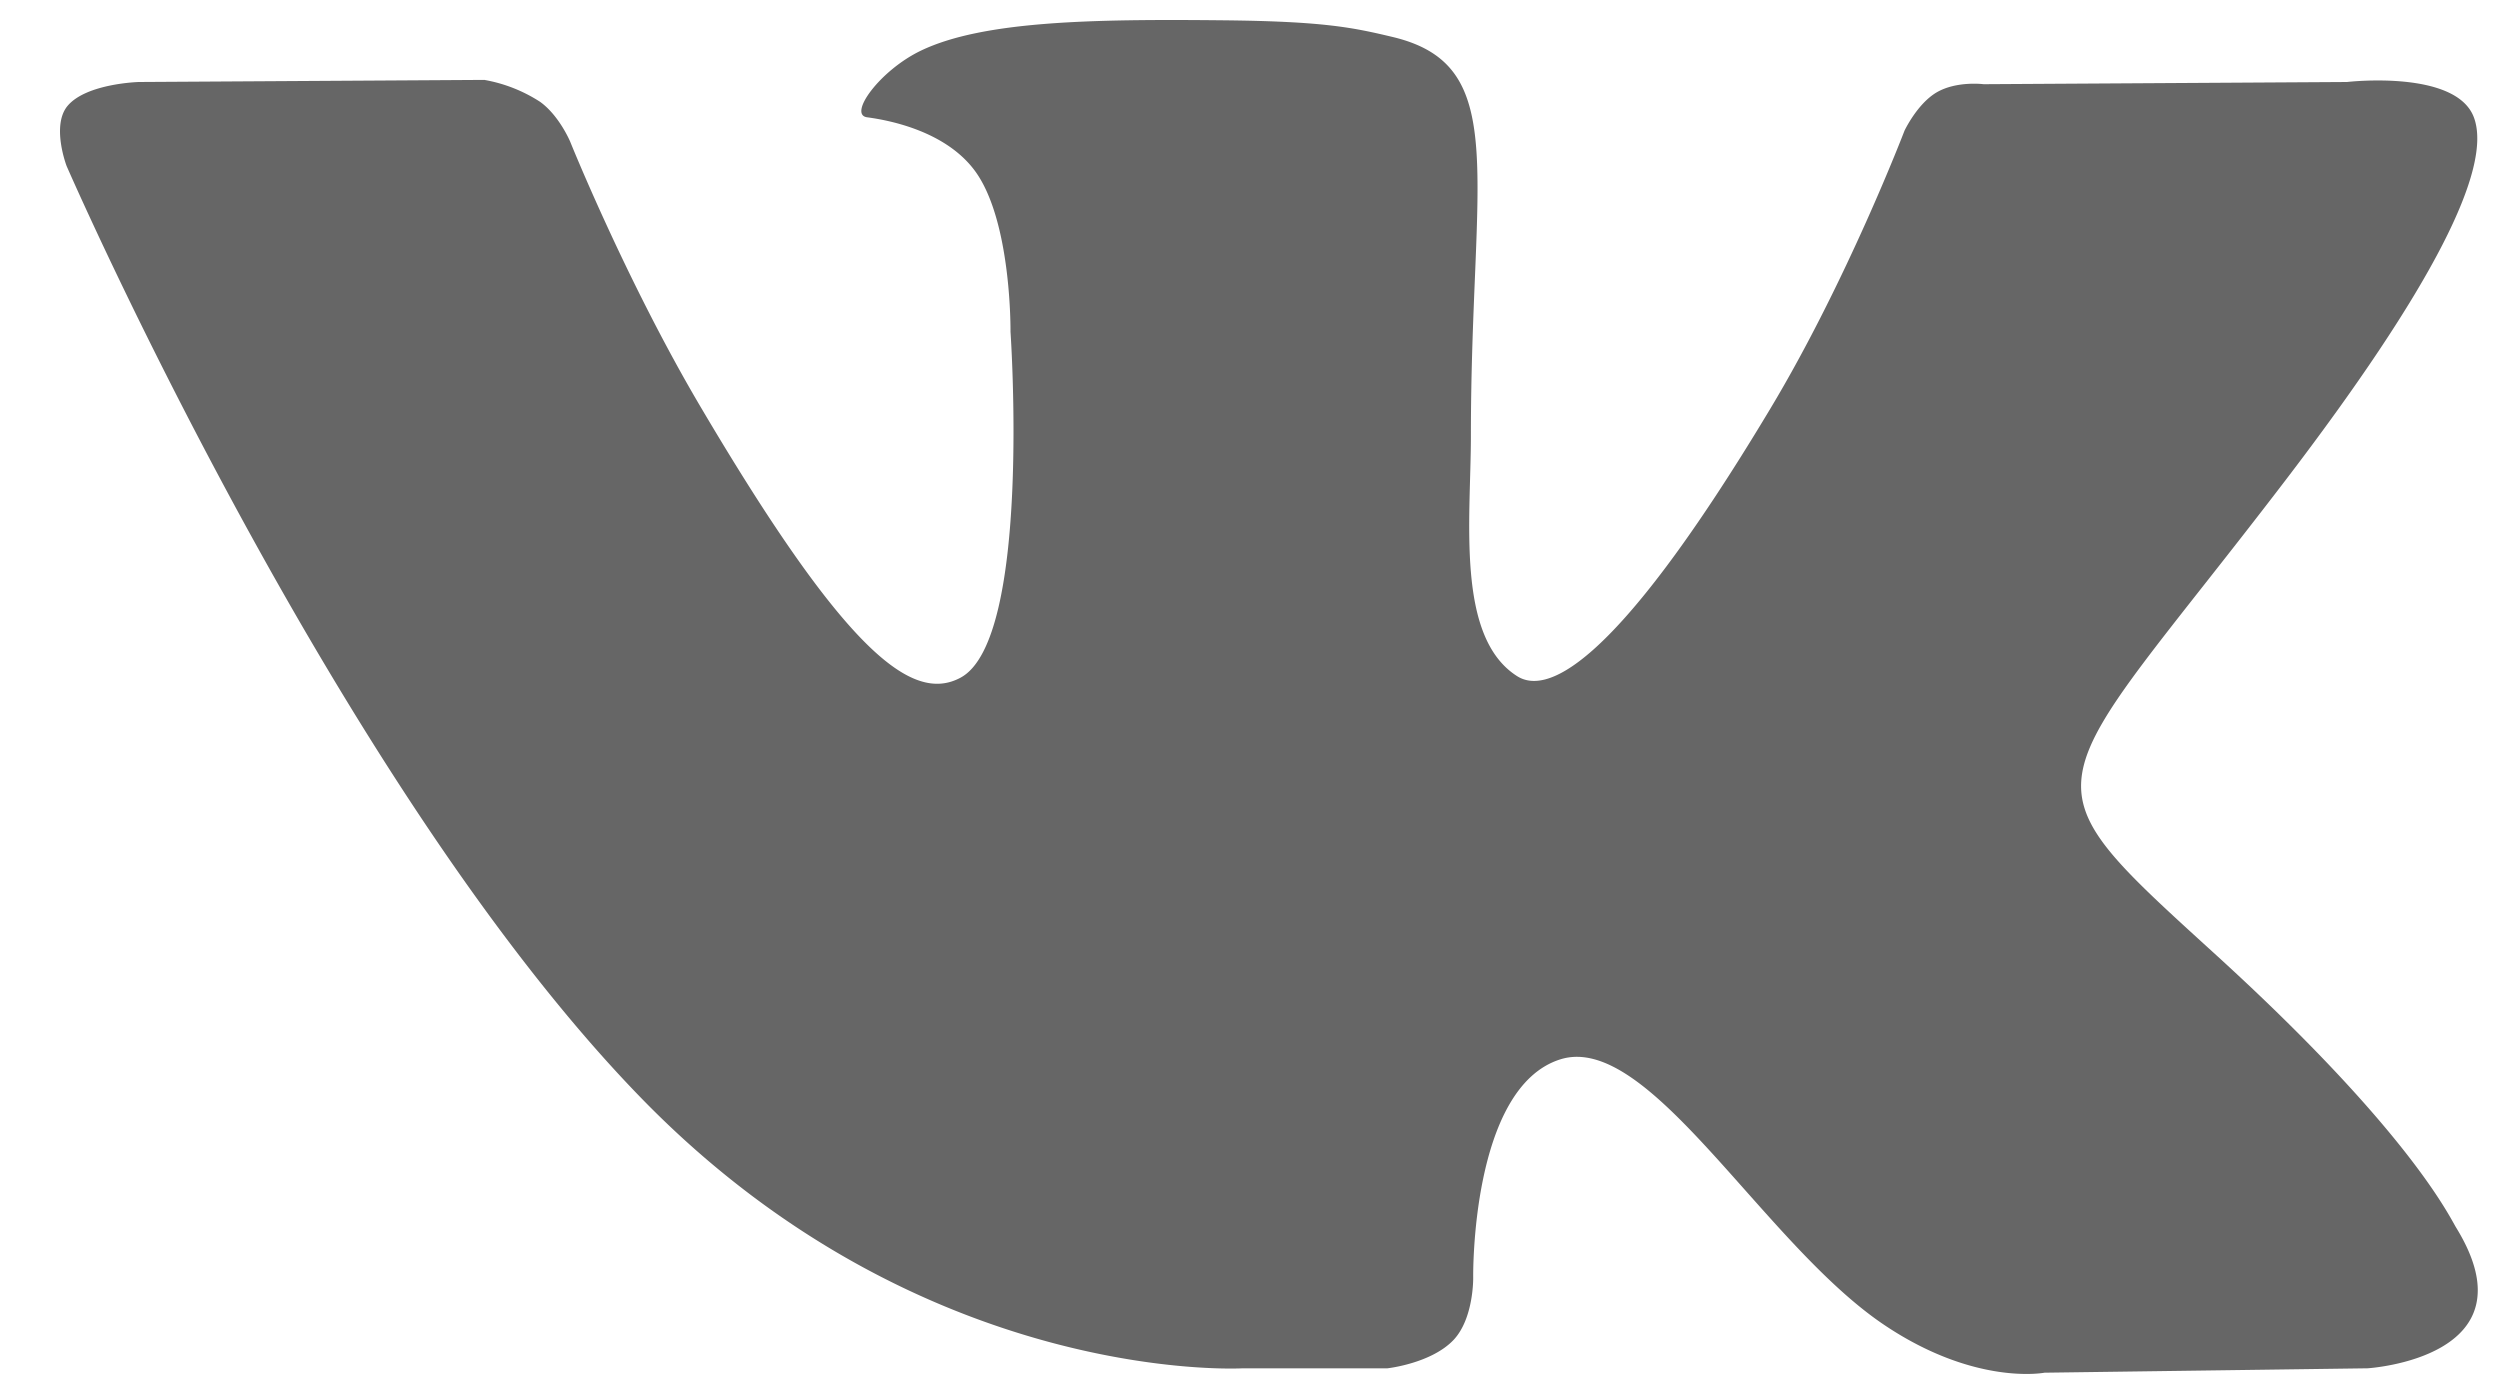 <svg width="25" height="14" viewBox="0 0 25 14" xmlns="http://www.w3.org/2000/svg"><title>72D9D707-E146-4450-A268-22465E150301</title><path d="M13.875 13.683s.436-.048.66-.283c.204-.216.197-.624.197-.624s-.027-1.902.873-2.183c.887-.276 2.025 1.84 3.234 2.654.913.615 1.606.48 1.606.48l3.23-.044s1.688-.102.887-1.406c-.066-.107-.467-.964-2.4-2.726-2.026-1.845-1.754-1.547.685-4.738 1.485-1.943 2.078-3.129 1.893-3.636C24.564.692 23.47.82 23.47.82l-3.634.022s-.27-.035-.47.082c-.195.115-.321.383-.321.383s-.575 1.503-1.343 2.782c-1.618 2.698-2.265 2.84-2.53 2.673-.616-.39-.463-1.569-.463-2.406 0-2.615.405-3.705-.786-3.987-.395-.094-.686-.156-1.697-.166C10.93.19 9.832.208 9.21.506c-.413.198-.733.642-.538.667.24.032.784.144 1.073.53.373.498.36 1.614.36 1.614s.214 3.079-.5 3.46c-.49.263-1.162-.272-2.606-2.72-.739-1.254-1.297-2.64-1.297-2.64s-.108-.259-.3-.398a1.505 1.505 0 0 0-.559-.22L1.388.82s-.519.014-.71.236c-.168.196-.012.604-.012.604s2.704 6.21 5.767 9.342c2.808 2.869 5.997 2.681 5.997 2.681h1.445z" fill="#666" fill-rule="evenodd"/></svg>